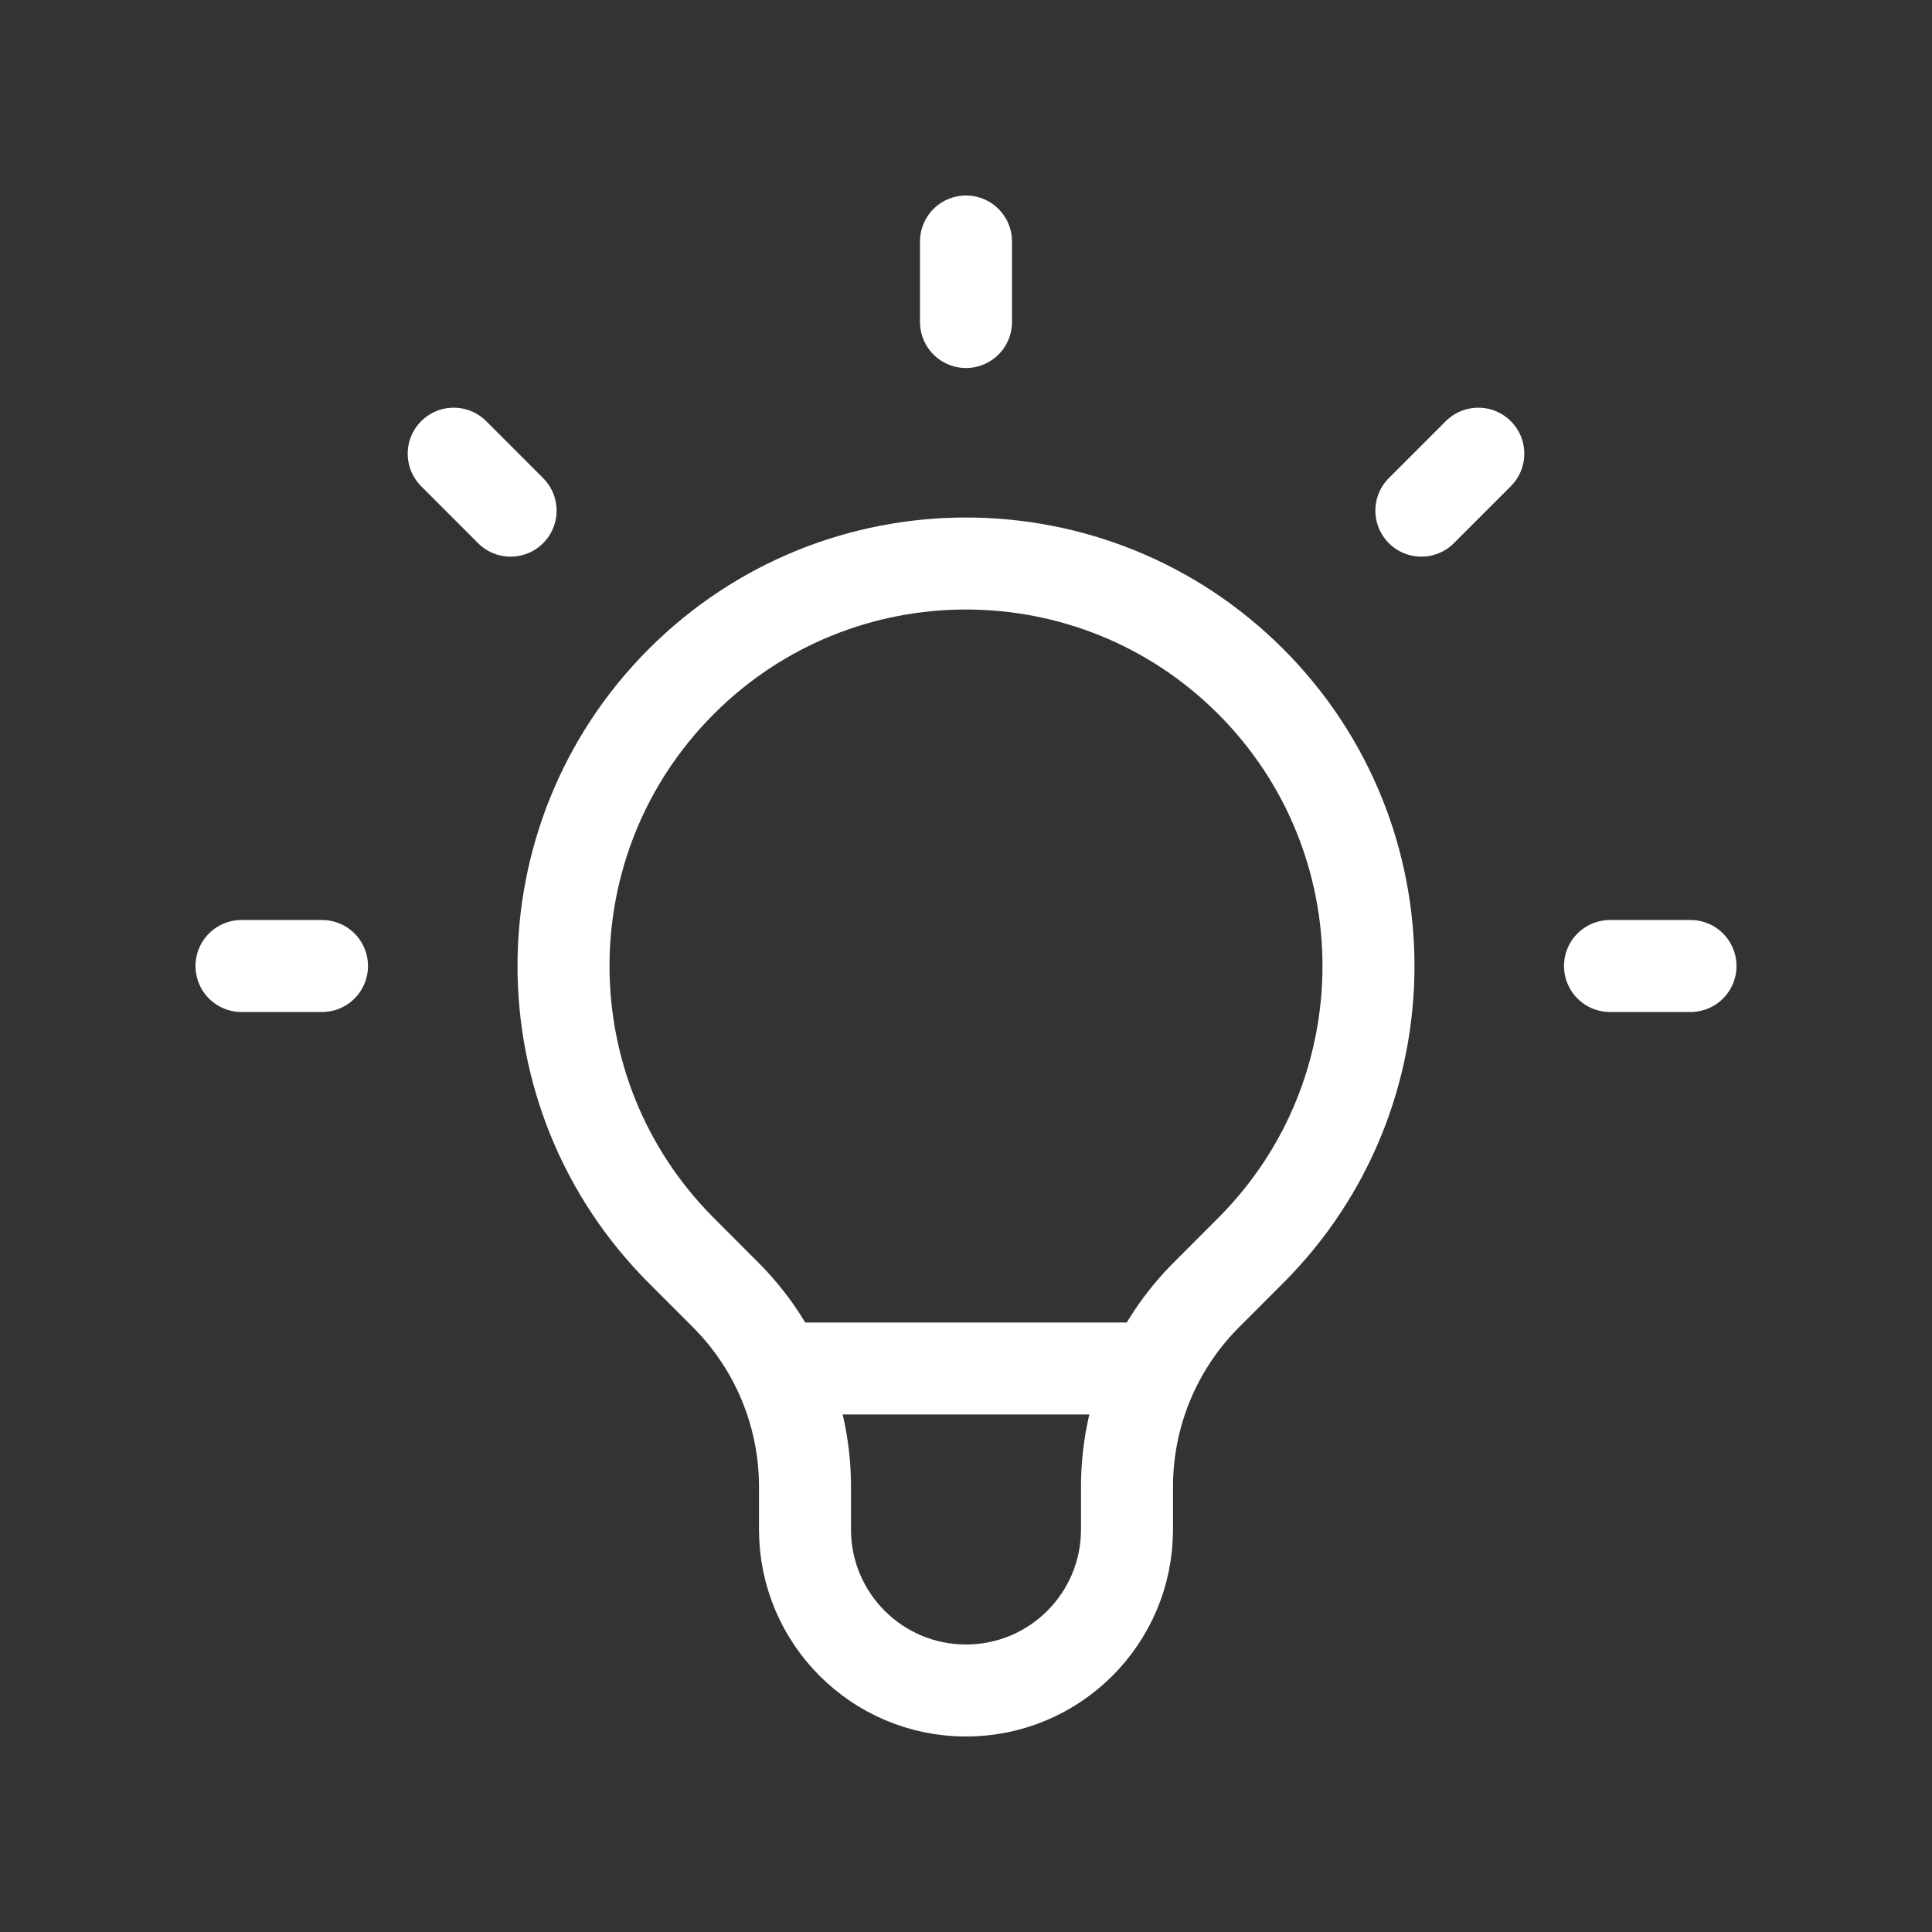 <svg width="42" height="42" viewBox="0 0 42 42" fill="none" xmlns="http://www.w3.org/2000/svg">
<rect x="0" y="0" width="42" height="42" fill="#333333" stroke="none"/>
<path d="M16.911 29.75H25.089M21 5.25V7M32.137 9.863L30.899 11.101M36.75 21H35M7 21H5.25M11.1 11.101L9.863 9.863M14.813 27.187C11.396 23.77 11.396 18.23 14.813 14.813C18.23 11.396 23.77 11.396 27.187 14.813C30.604 18.23 30.604 23.77 27.187 27.187L26.23 28.145C25.122 29.252 24.5 30.754 24.5 32.321V33.25C24.5 35.183 22.933 36.75 21 36.75C19.067 36.75 17.5 35.183 17.5 33.25V32.321C17.5 30.754 16.878 29.252 15.77 28.145L14.813 27.187Z" stroke="white" stroke-width="2" stroke-linecap="round" stroke-linejoin="round"/>
</svg>
